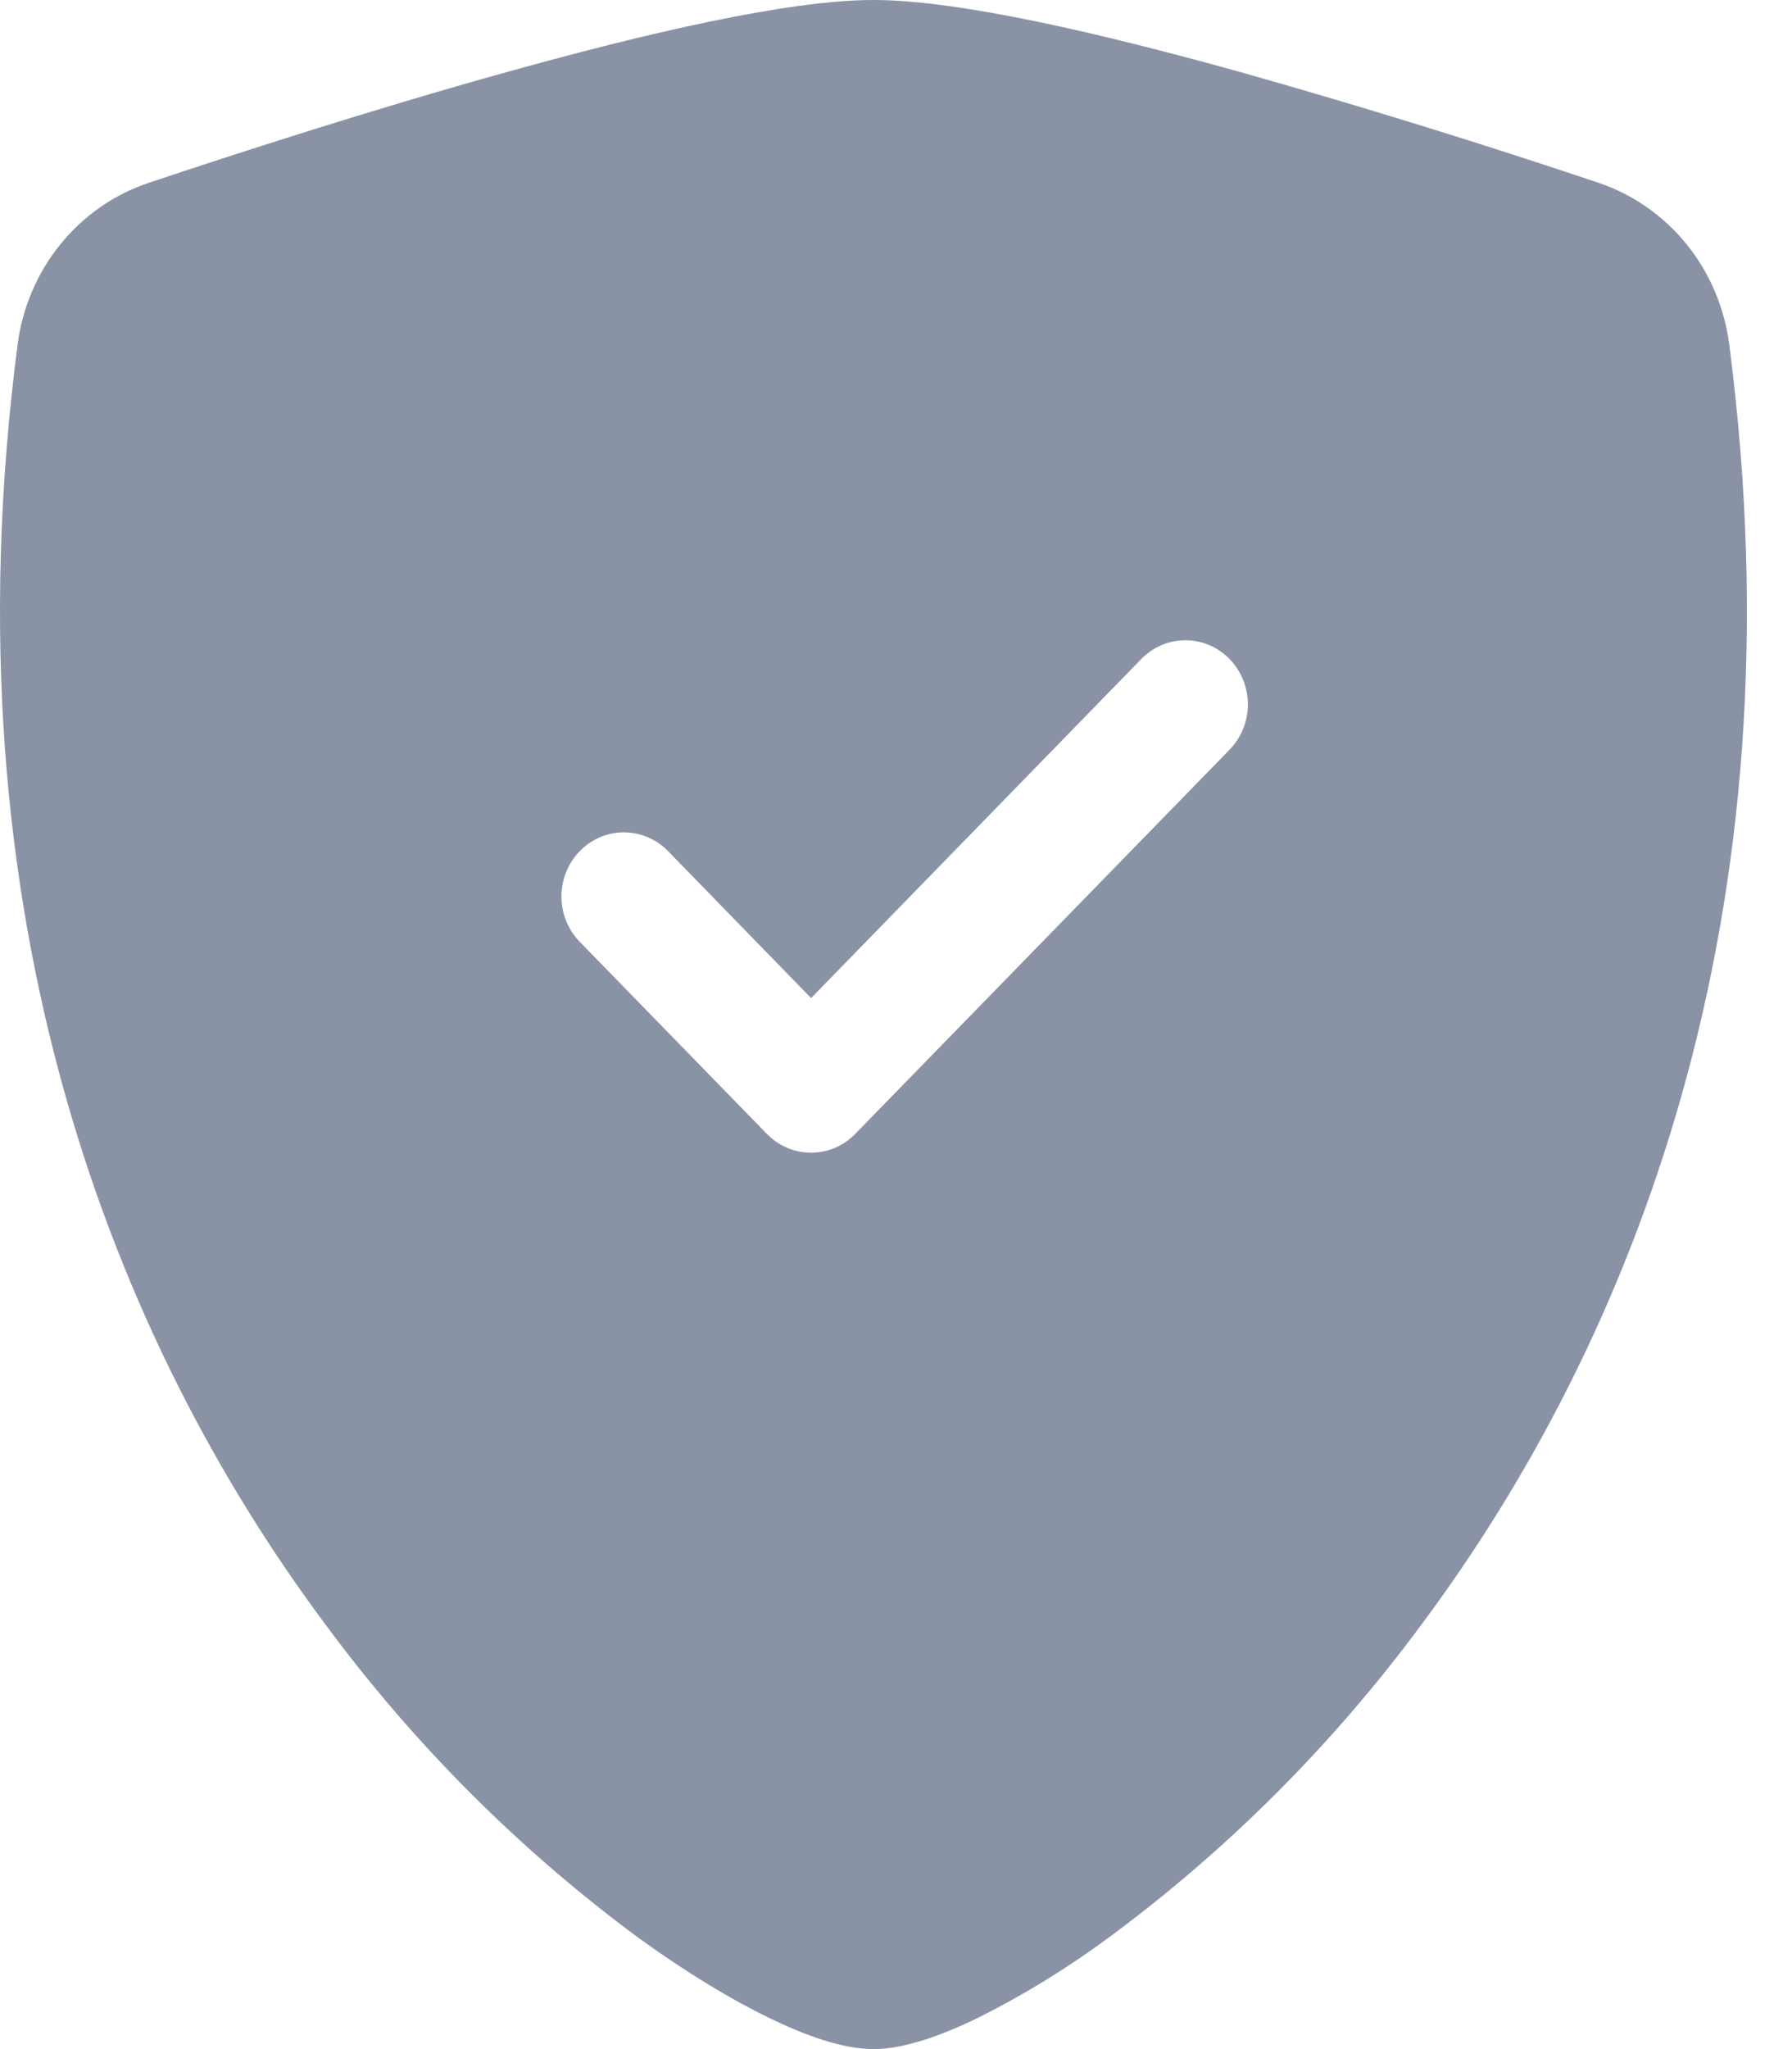 <svg width="21" height="24" viewBox="0 0 21 24" fill="none" xmlns="http://www.w3.org/2000/svg">
<path fill-rule="evenodd" clip-rule="evenodd" d="M10.236 0C9.227 0 7.541 0.398 5.954 0.84C4.331 1.29 2.695 1.823 1.733 2.145C1.331 2.281 0.974 2.531 0.704 2.866C0.434 3.201 0.261 3.607 0.206 4.038C-0.665 10.754 1.357 15.73 3.811 19.023C4.851 20.431 6.092 21.672 7.491 22.703C8.056 23.112 8.579 23.425 9.024 23.64C9.433 23.838 9.873 24 10.236 24C10.598 24 11.037 23.838 11.448 23.64C11.984 23.373 12.497 23.059 12.98 22.703C14.38 21.672 15.621 20.431 16.661 19.023C19.115 15.73 21.137 10.754 20.265 4.038C20.21 3.607 20.038 3.2 19.768 2.865C19.498 2.53 19.141 2.28 18.739 2.143C17.342 1.674 15.935 1.239 14.517 0.839C12.931 0.399 11.245 0 10.236 0ZM13.374 7.719C13.511 7.578 13.697 7.499 13.892 7.499C14.086 7.499 14.272 7.578 14.409 7.719C14.546 7.86 14.624 8.051 14.624 8.25C14.624 8.449 14.546 8.64 14.409 8.781L10.022 13.281C9.954 13.351 9.874 13.406 9.785 13.444C9.696 13.482 9.601 13.501 9.505 13.501C9.409 13.501 9.313 13.482 9.225 13.444C9.136 13.406 9.055 13.351 8.987 13.281L6.794 11.031C6.726 10.961 6.672 10.879 6.635 10.787C6.598 10.696 6.579 10.599 6.579 10.5C6.579 10.401 6.598 10.304 6.635 10.213C6.672 10.121 6.726 10.039 6.794 9.969C6.862 9.899 6.942 9.844 7.031 9.806C7.12 9.768 7.215 9.749 7.311 9.749C7.407 9.749 7.503 9.768 7.591 9.806C7.68 9.844 7.761 9.899 7.829 9.969L9.505 11.69L13.374 7.719Z" fill="#8A92A6"/>
</svg>
